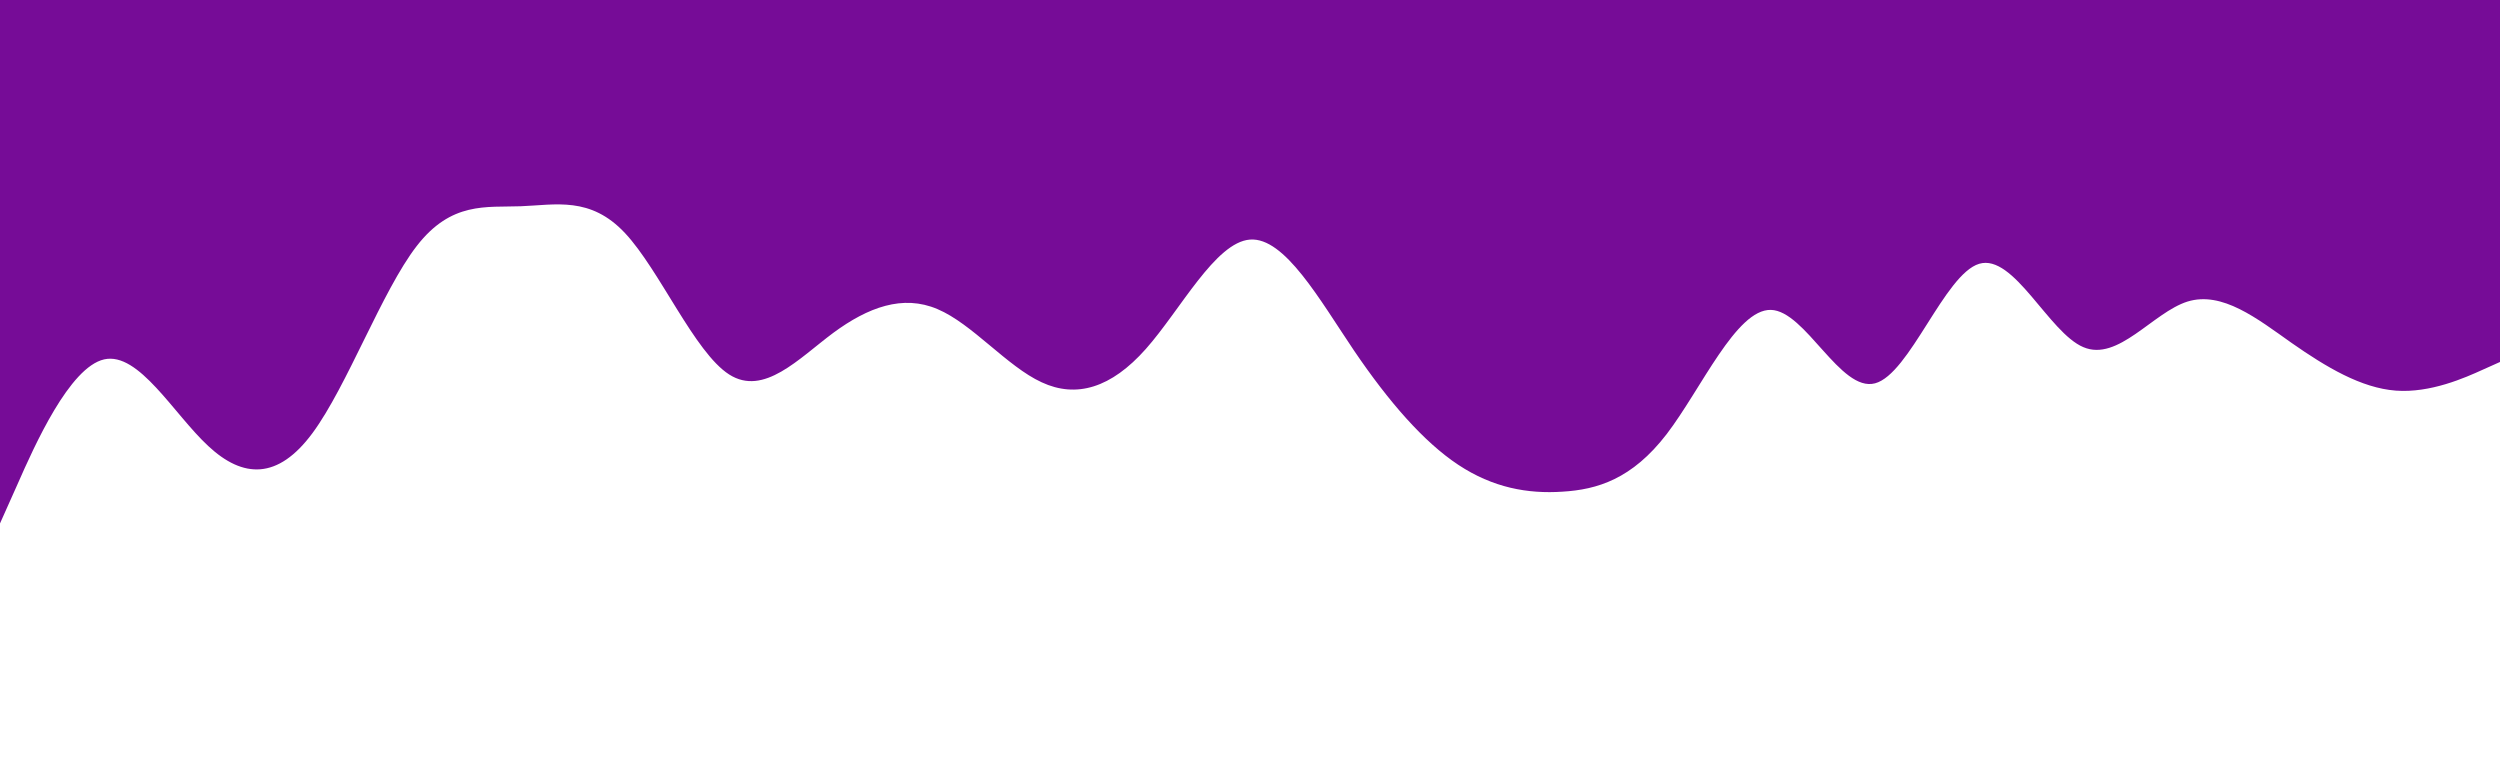 <svg id="visual" viewBox="0 0 960 300" width="960" height="300" xmlns="http://www.w3.org/2000/svg" xmlns:xlink="http://www.w3.org/1999/xlink" version="1.1"><path d="M0 201L6.7 186C13.3 171 26.7 141 40 138C53.3 135 66.7 159 80 171.3C93.3 183.7 106.7 184.3 120 166.3C133.3 148.3 146.7 111.7 160 94.5C173.3 77.3 186.7 79.7 200 79.2C213.3 78.7 226.7 75.3 240 89.5C253.3 103.7 266.7 135.3 280 143.8C293.3 152.3 306.7 137.7 320 127.8C333.3 118 346.7 113 360 118.7C373.3 124.3 386.7 140.7 400 146.8C413.3 153 426.7 149 440 134C453.3 119 466.7 93 480 92C493.3 91 506.7 115 520 134.7C533.3 154.3 546.7 169.7 560 178.5C573.3 187.3 586.7 189.7 600 188.8C613.3 188 626.7 184 640 166.7C653.3 149.3 666.7 118.7 680 119C693.3 119.3 706.7 150.7 720 147.2C733.3 143.7 746.7 105.3 760 101.3C773.3 97.3 786.7 127.7 800 133.3C813.3 139 826.7 120 840 115.8C853.3 111.7 866.7 122.3 880 131.7C893.3 141 906.7 149 920 150C933.3 151 946.7 145 953.3 142L960 139L960 0L953.3 0C946.7 0 933.3 0 920 0C906.7 0 893.3 0 880 0C866.7 0 853.3 0 840 0C826.7 0 813.3 0 800 0C786.7 0 773.3 0 760 0C746.7 0 733.3 0 720 0C706.7 0 693.3 0 680 0C666.7 0 653.3 0 640 0C626.7 0 613.3 0 600 0C586.7 0 573.3 0 560 0C546.7 0 533.3 0 520 0C506.7 0 493.3 0 480 0C466.7 0 453.3 0 440 0C426.7 0 413.3 0 400 0C386.7 0 373.3 0 360 0C346.7 0 333.3 0 320 0C306.7 0 293.3 0 280 0C266.7 0 253.3 0 240 0C226.7 0 213.3 0 200 0C186.7 0 173.3 0 160 0C146.7 0 133.3 0 120 0C106.7 0 93.3 0 80 0C66.7 0 53.3 0 40 0C26.7 0 13.3 0 6.7 0L0 0Z" fill="#760c97" stroke-linecap="round" stroke-linejoin="miter"></path></svg>